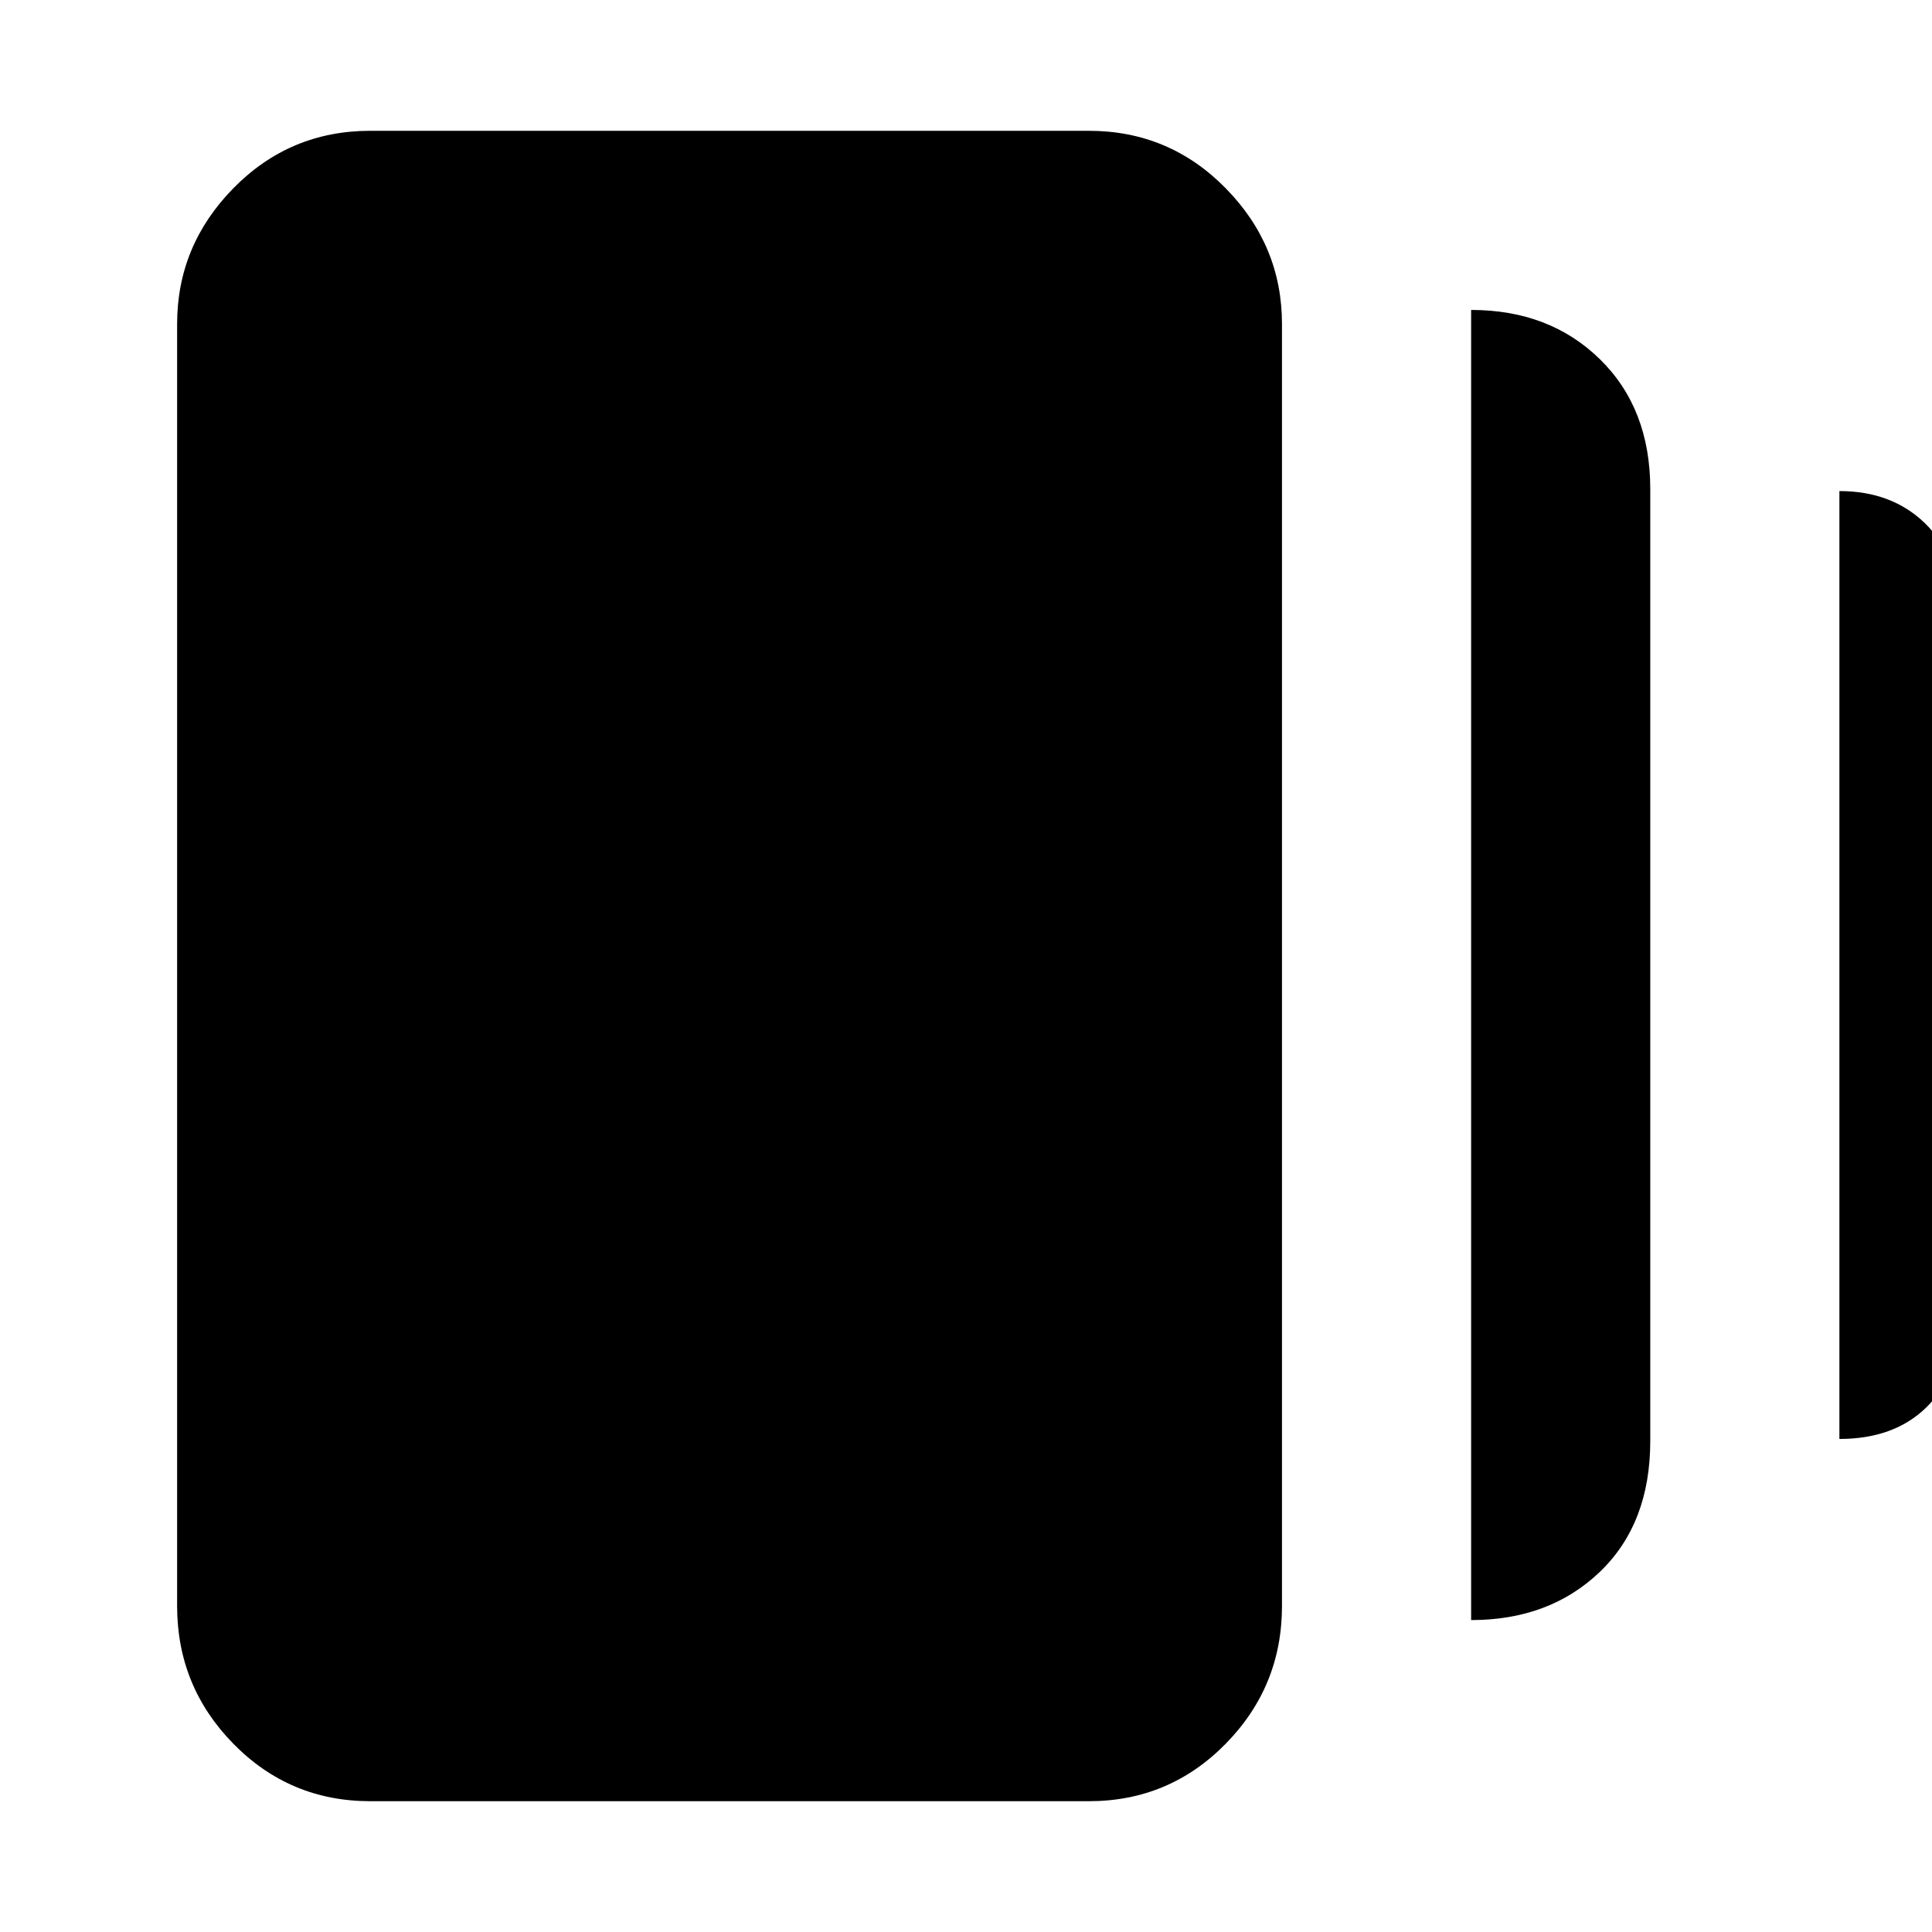<svg xmlns="http://www.w3.org/2000/svg" height="40" width="40"><path d="M30.458 33.542V6.417Q32.083 6.417 33.125 7.438Q34.167 8.458 34.167 10.125V29.833Q34.167 31.542 33.125 32.542Q32.083 33.542 30.458 33.542ZM7.667 37.292Q6 37.292 4.833 36.104Q3.667 34.917 3.667 33.25V6.708Q3.667 5.083 4.833 3.896Q6 2.708 7.667 2.708H22.542Q24.208 2.708 25.375 3.896Q26.542 5.083 26.542 6.708V33.25Q26.542 34.917 25.375 36.104Q24.208 37.292 22.542 37.292ZM38.083 29.792V10.167Q39.167 10.167 39.854 10.833Q40.542 11.5 40.542 12.667V27.333Q40.542 28.5 39.875 29.146Q39.208 29.792 38.083 29.792Z"/></svg>